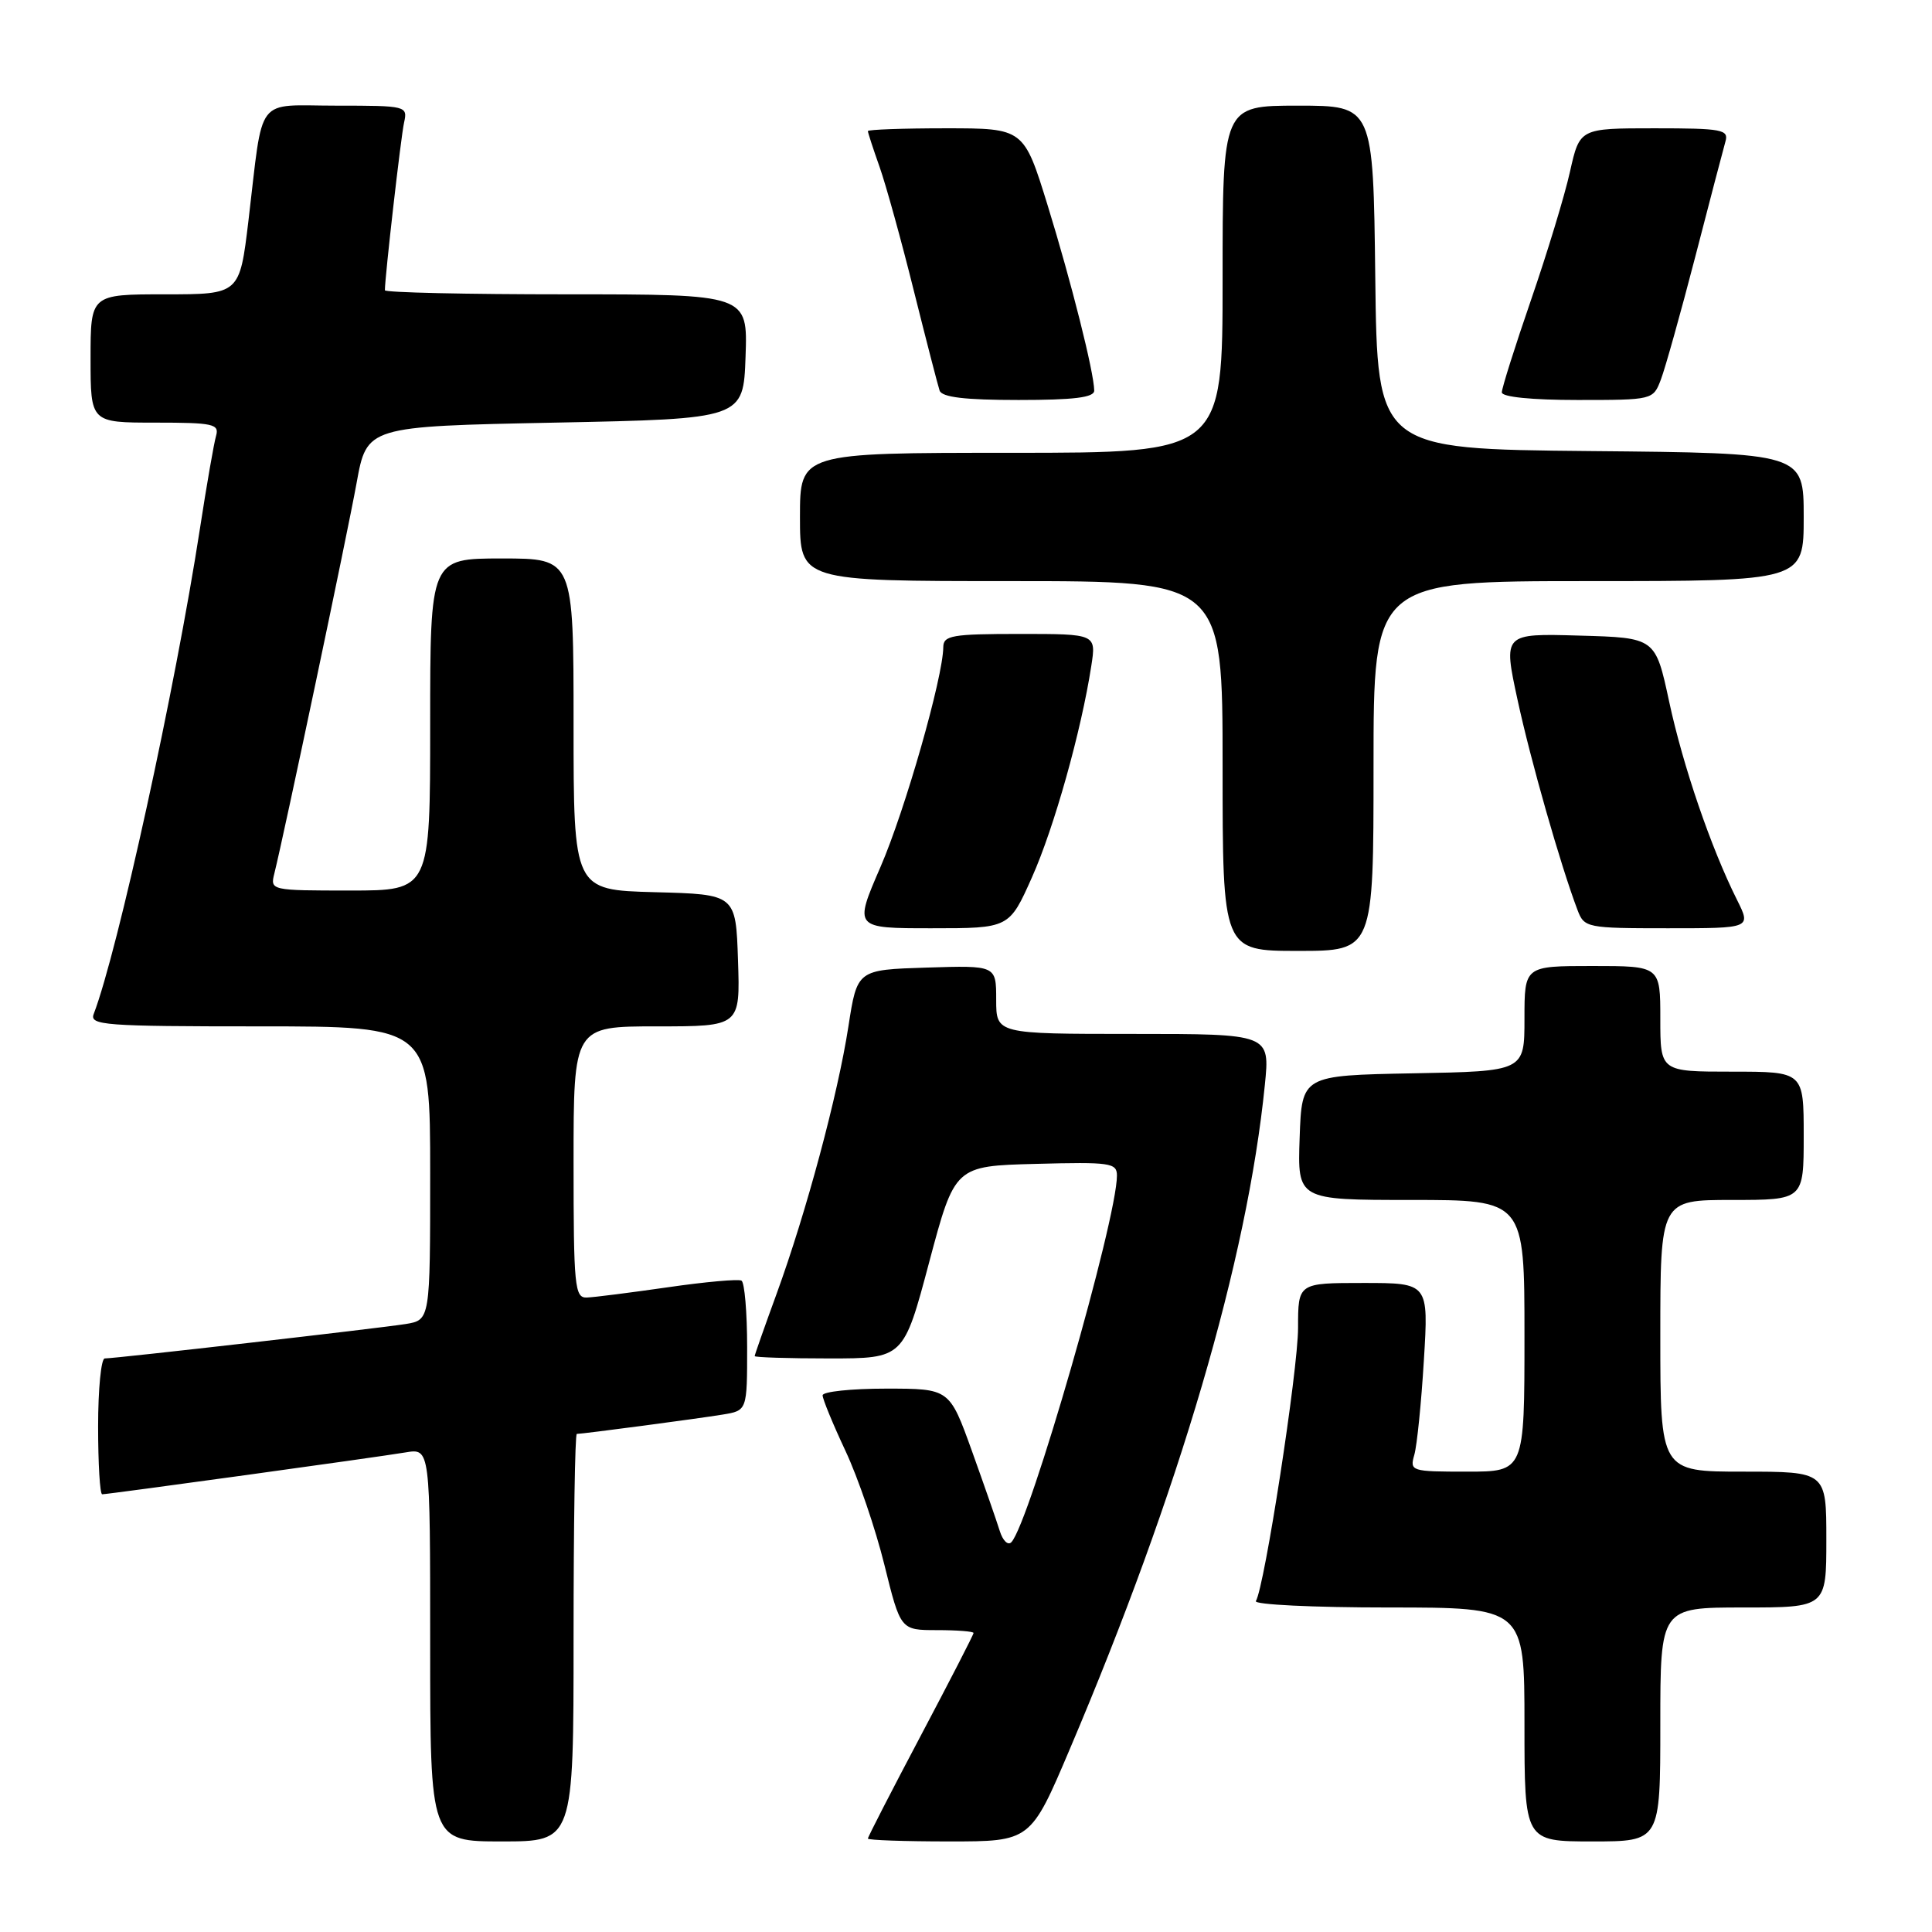 <?xml version="1.0" encoding="UTF-8" standalone="no"?>
<!DOCTYPE svg PUBLIC "-//W3C//DTD SVG 1.1//EN" "http://www.w3.org/Graphics/SVG/1.1/DTD/svg11.dtd" >
<svg xmlns="http://www.w3.org/2000/svg" xmlns:xlink="http://www.w3.org/1999/xlink" version="1.1" viewBox="0 0 256 256">
 <g >
 <path fill="currentColor"
d=" M 76.00 217.00 C 76.00 202.15 76.19 190.00 76.43 190.00 C 77.21 190.00 92.46 187.98 95.75 187.44 C 99.00 186.91 99.00 186.91 99.00 178.51 C 99.00 173.90 98.66 169.93 98.25 169.69 C 97.84 169.46 93.45 169.85 88.50 170.57 C 83.55 171.28 78.71 171.90 77.75 171.93 C 76.15 171.99 76.00 170.50 76.00 154.00 C 76.00 136.00 76.00 136.00 87.04 136.00 C 98.08 136.00 98.08 136.00 97.79 127.25 C 97.50 118.50 97.50 118.50 86.75 118.22 C 76.00 117.93 76.00 117.93 76.00 95.97 C 76.00 74.00 76.00 74.00 66.50 74.00 C 57.00 74.00 57.00 74.00 57.00 96.00 C 57.00 118.00 57.00 118.00 46.39 118.00 C 35.89 118.00 35.79 117.98 36.35 115.75 C 37.62 110.67 45.99 70.95 47.25 64.00 C 48.61 56.50 48.61 56.50 73.56 56.00 C 98.50 55.50 98.50 55.50 98.79 47.25 C 99.08 39.00 99.08 39.00 75.04 39.00 C 61.82 39.00 51.00 38.76 51.00 38.46 C 51.00 36.70 53.12 18.12 53.54 16.25 C 54.03 14.04 53.87 14.00 44.60 14.00 C 33.67 14.00 34.94 12.35 32.92 29.25 C 31.75 39.00 31.75 39.00 21.88 39.00 C 12.00 39.00 12.00 39.00 12.00 47.50 C 12.00 56.00 12.00 56.00 20.57 56.00 C 28.25 56.00 29.08 56.18 28.63 57.75 C 28.35 58.71 27.39 64.22 26.50 70.00 C 23.22 91.26 15.60 126.05 12.42 134.35 C 11.84 135.85 13.77 136.00 34.39 136.00 C 57.00 136.00 57.00 136.00 57.00 155.45 C 57.00 174.91 57.00 174.91 53.75 175.44 C 50.25 176.00 15.34 180.00 13.88 180.00 C 13.40 180.00 13.00 184.05 13.00 189.00 C 13.00 193.95 13.24 198.00 13.54 198.00 C 14.34 198.00 49.96 193.09 53.75 192.45 C 57.00 191.91 57.00 191.91 57.00 217.95 C 57.00 244.00 57.00 244.00 66.50 244.00 C 76.00 244.00 76.00 244.00 76.00 217.00 Z  M 141.76 231.75 C 156.26 197.63 165.27 166.96 167.60 143.75 C 168.28 137.00 168.28 137.00 150.14 137.00 C 132.00 137.00 132.00 137.00 132.00 132.46 C 132.00 127.92 132.00 127.92 122.79 128.21 C 113.58 128.50 113.58 128.50 112.42 136.00 C 111.01 145.12 106.83 160.66 102.91 171.42 C 101.31 175.80 100.00 179.52 100.00 179.69 C 100.00 179.86 104.44 180.00 109.86 180.00 C 119.73 180.00 119.73 180.00 123.12 167.25 C 126.52 154.50 126.52 154.50 137.26 154.22 C 147.12 153.96 148.00 154.08 148.00 155.77 C 148.00 161.62 136.42 201.81 134.01 204.35 C 133.56 204.82 132.87 204.14 132.47 202.85 C 132.07 201.56 130.41 196.79 128.78 192.25 C 125.81 184.00 125.81 184.00 117.41 184.00 C 112.78 184.00 109.00 184.40 109.00 184.89 C 109.00 185.38 110.36 188.69 112.03 192.25 C 113.70 195.81 116.02 202.61 117.19 207.36 C 119.33 216.00 119.33 216.00 124.16 216.00 C 126.82 216.00 129.00 216.17 129.00 216.38 C 129.00 216.60 125.85 222.72 122.00 230.00 C 118.15 237.28 115.00 243.40 115.00 243.62 C 115.00 243.83 119.85 244.00 125.78 244.00 C 136.56 244.00 136.56 244.00 141.76 231.75 Z  M 220.00 228.50 C 220.00 213.00 220.00 213.00 231.00 213.00 C 242.00 213.00 242.00 213.00 242.00 204.00 C 242.00 195.00 242.00 195.00 231.00 195.00 C 220.00 195.00 220.00 195.00 220.00 177.00 C 220.00 159.00 220.00 159.00 229.50 159.00 C 239.00 159.00 239.00 159.00 239.00 150.50 C 239.00 142.00 239.00 142.00 229.50 142.00 C 220.00 142.00 220.00 142.00 220.00 135.00 C 220.00 128.00 220.00 128.00 211.00 128.00 C 202.00 128.00 202.00 128.00 202.00 134.97 C 202.00 141.95 202.00 141.95 187.25 142.22 C 172.50 142.50 172.50 142.50 172.21 150.75 C 171.92 159.00 171.92 159.00 186.96 159.00 C 202.00 159.00 202.00 159.00 202.00 177.00 C 202.00 195.00 202.00 195.00 194.38 195.00 C 186.96 195.00 186.78 194.94 187.41 192.75 C 187.76 191.51 188.33 185.89 188.67 180.25 C 189.30 170.00 189.30 170.00 180.65 170.00 C 172.00 170.00 172.00 170.00 172.00 175.94 C 172.00 181.52 167.56 210.29 166.41 212.15 C 166.12 212.62 174.01 213.00 183.94 213.00 C 202.00 213.00 202.00 213.00 202.00 228.50 C 202.00 244.00 202.00 244.00 211.00 244.00 C 220.00 244.00 220.00 244.00 220.00 228.50 Z  M 182.00 101.50 C 182.00 77.00 182.00 77.00 210.50 77.00 C 239.00 77.00 239.00 77.00 239.00 68.52 C 239.00 60.03 239.00 60.03 210.75 59.77 C 182.50 59.50 182.50 59.50 182.23 36.75 C 181.96 14.00 181.96 14.00 171.98 14.00 C 162.00 14.00 162.00 14.00 162.00 37.00 C 162.00 60.00 162.00 60.00 134.00 60.00 C 106.00 60.00 106.00 60.00 106.00 68.50 C 106.00 77.00 106.00 77.00 134.00 77.00 C 162.00 77.00 162.00 77.00 162.00 101.50 C 162.00 126.00 162.00 126.00 172.00 126.00 C 182.00 126.00 182.00 126.00 182.00 101.50 Z  M 136.74 116.25 C 139.68 109.67 143.28 96.82 144.60 88.25 C 145.26 84.00 145.26 84.00 135.13 84.00 C 126.15 84.00 125.00 84.20 124.99 85.75 C 124.96 89.74 119.93 107.37 116.66 114.90 C 113.15 123.00 113.15 123.00 123.44 123.00 C 133.73 123.00 133.73 123.00 136.74 116.25 Z  M 230.17 119.25 C 226.71 112.34 223.00 101.49 221.17 92.96 C 219.35 84.50 219.35 84.50 209.27 84.22 C 199.18 83.93 199.18 83.93 201.08 92.72 C 202.81 100.74 206.79 114.69 209.04 120.61 C 209.92 122.93 210.27 123.00 221.00 123.00 C 232.04 123.00 232.04 123.00 230.17 119.25 Z  M 144.99 51.75 C 144.96 49.32 141.95 37.37 138.83 27.25 C 135.66 17.00 135.66 17.00 125.33 17.00 C 119.65 17.00 115.00 17.17 115.00 17.37 C 115.00 17.58 115.70 19.72 116.55 22.12 C 117.40 24.53 119.44 31.90 121.08 38.50 C 122.73 45.10 124.27 51.06 124.50 51.75 C 124.81 52.64 127.84 53.00 134.97 53.00 C 142.33 53.00 145.00 52.67 144.99 51.75 Z  M 220.08 50.28 C 220.65 48.78 222.70 41.47 224.63 34.03 C 226.55 26.59 228.36 19.71 228.63 18.75 C 229.09 17.17 228.19 17.00 219.23 17.00 C 209.32 17.00 209.32 17.00 208.03 22.75 C 207.33 25.91 205.00 33.56 202.87 39.74 C 200.74 45.92 199.00 51.43 199.00 51.99 C 199.00 52.60 202.94 53.00 209.02 53.00 C 219.02 53.00 219.05 52.99 220.08 50.28 Z "/>
</g>
</svg>